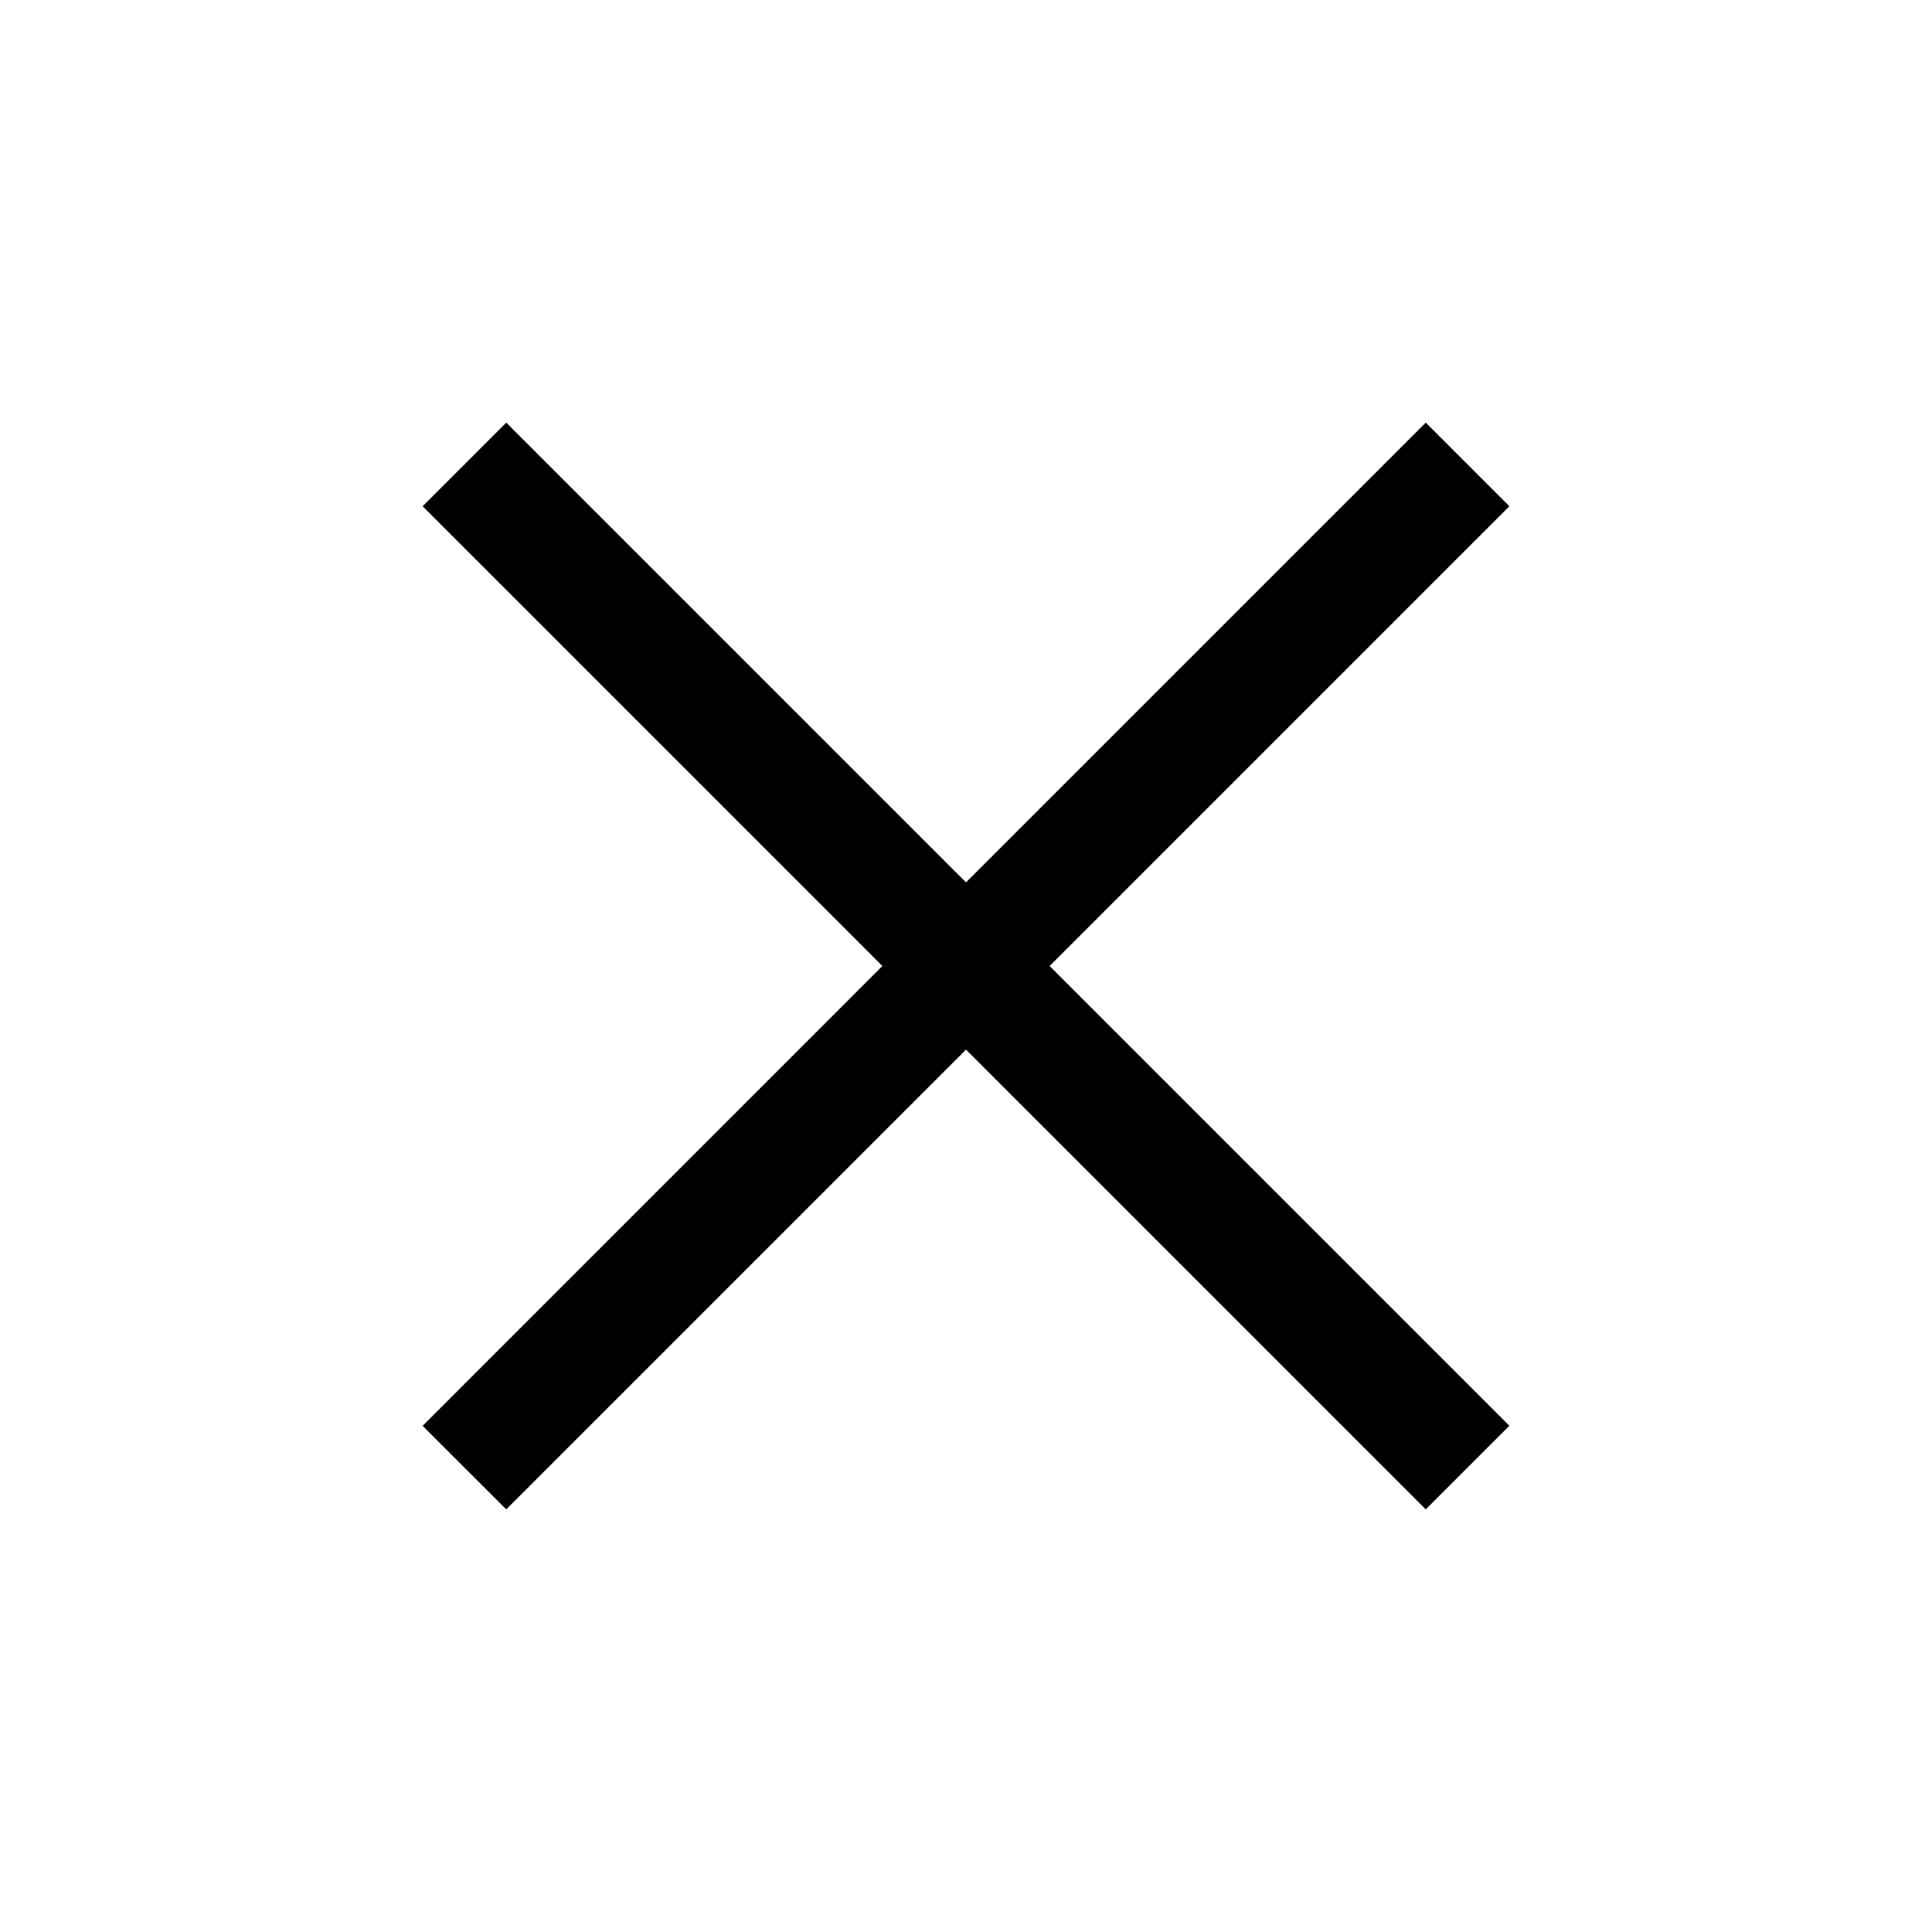 <svg width="32" height="32" viewBox="0 0 32 32" fill="none" xmlns="http://www.w3.org/2000/svg">
<path fill-rule="evenodd" clip-rule="evenodd" d="M16 14.615L8.385 7L7 8.385L14.615 16L7 23.616L8.385 25L16 17.385L23.615 25L25 23.615L17.385 16L25 8.385L23.615 7L16 14.615Z" fill="black"/>
</svg>
